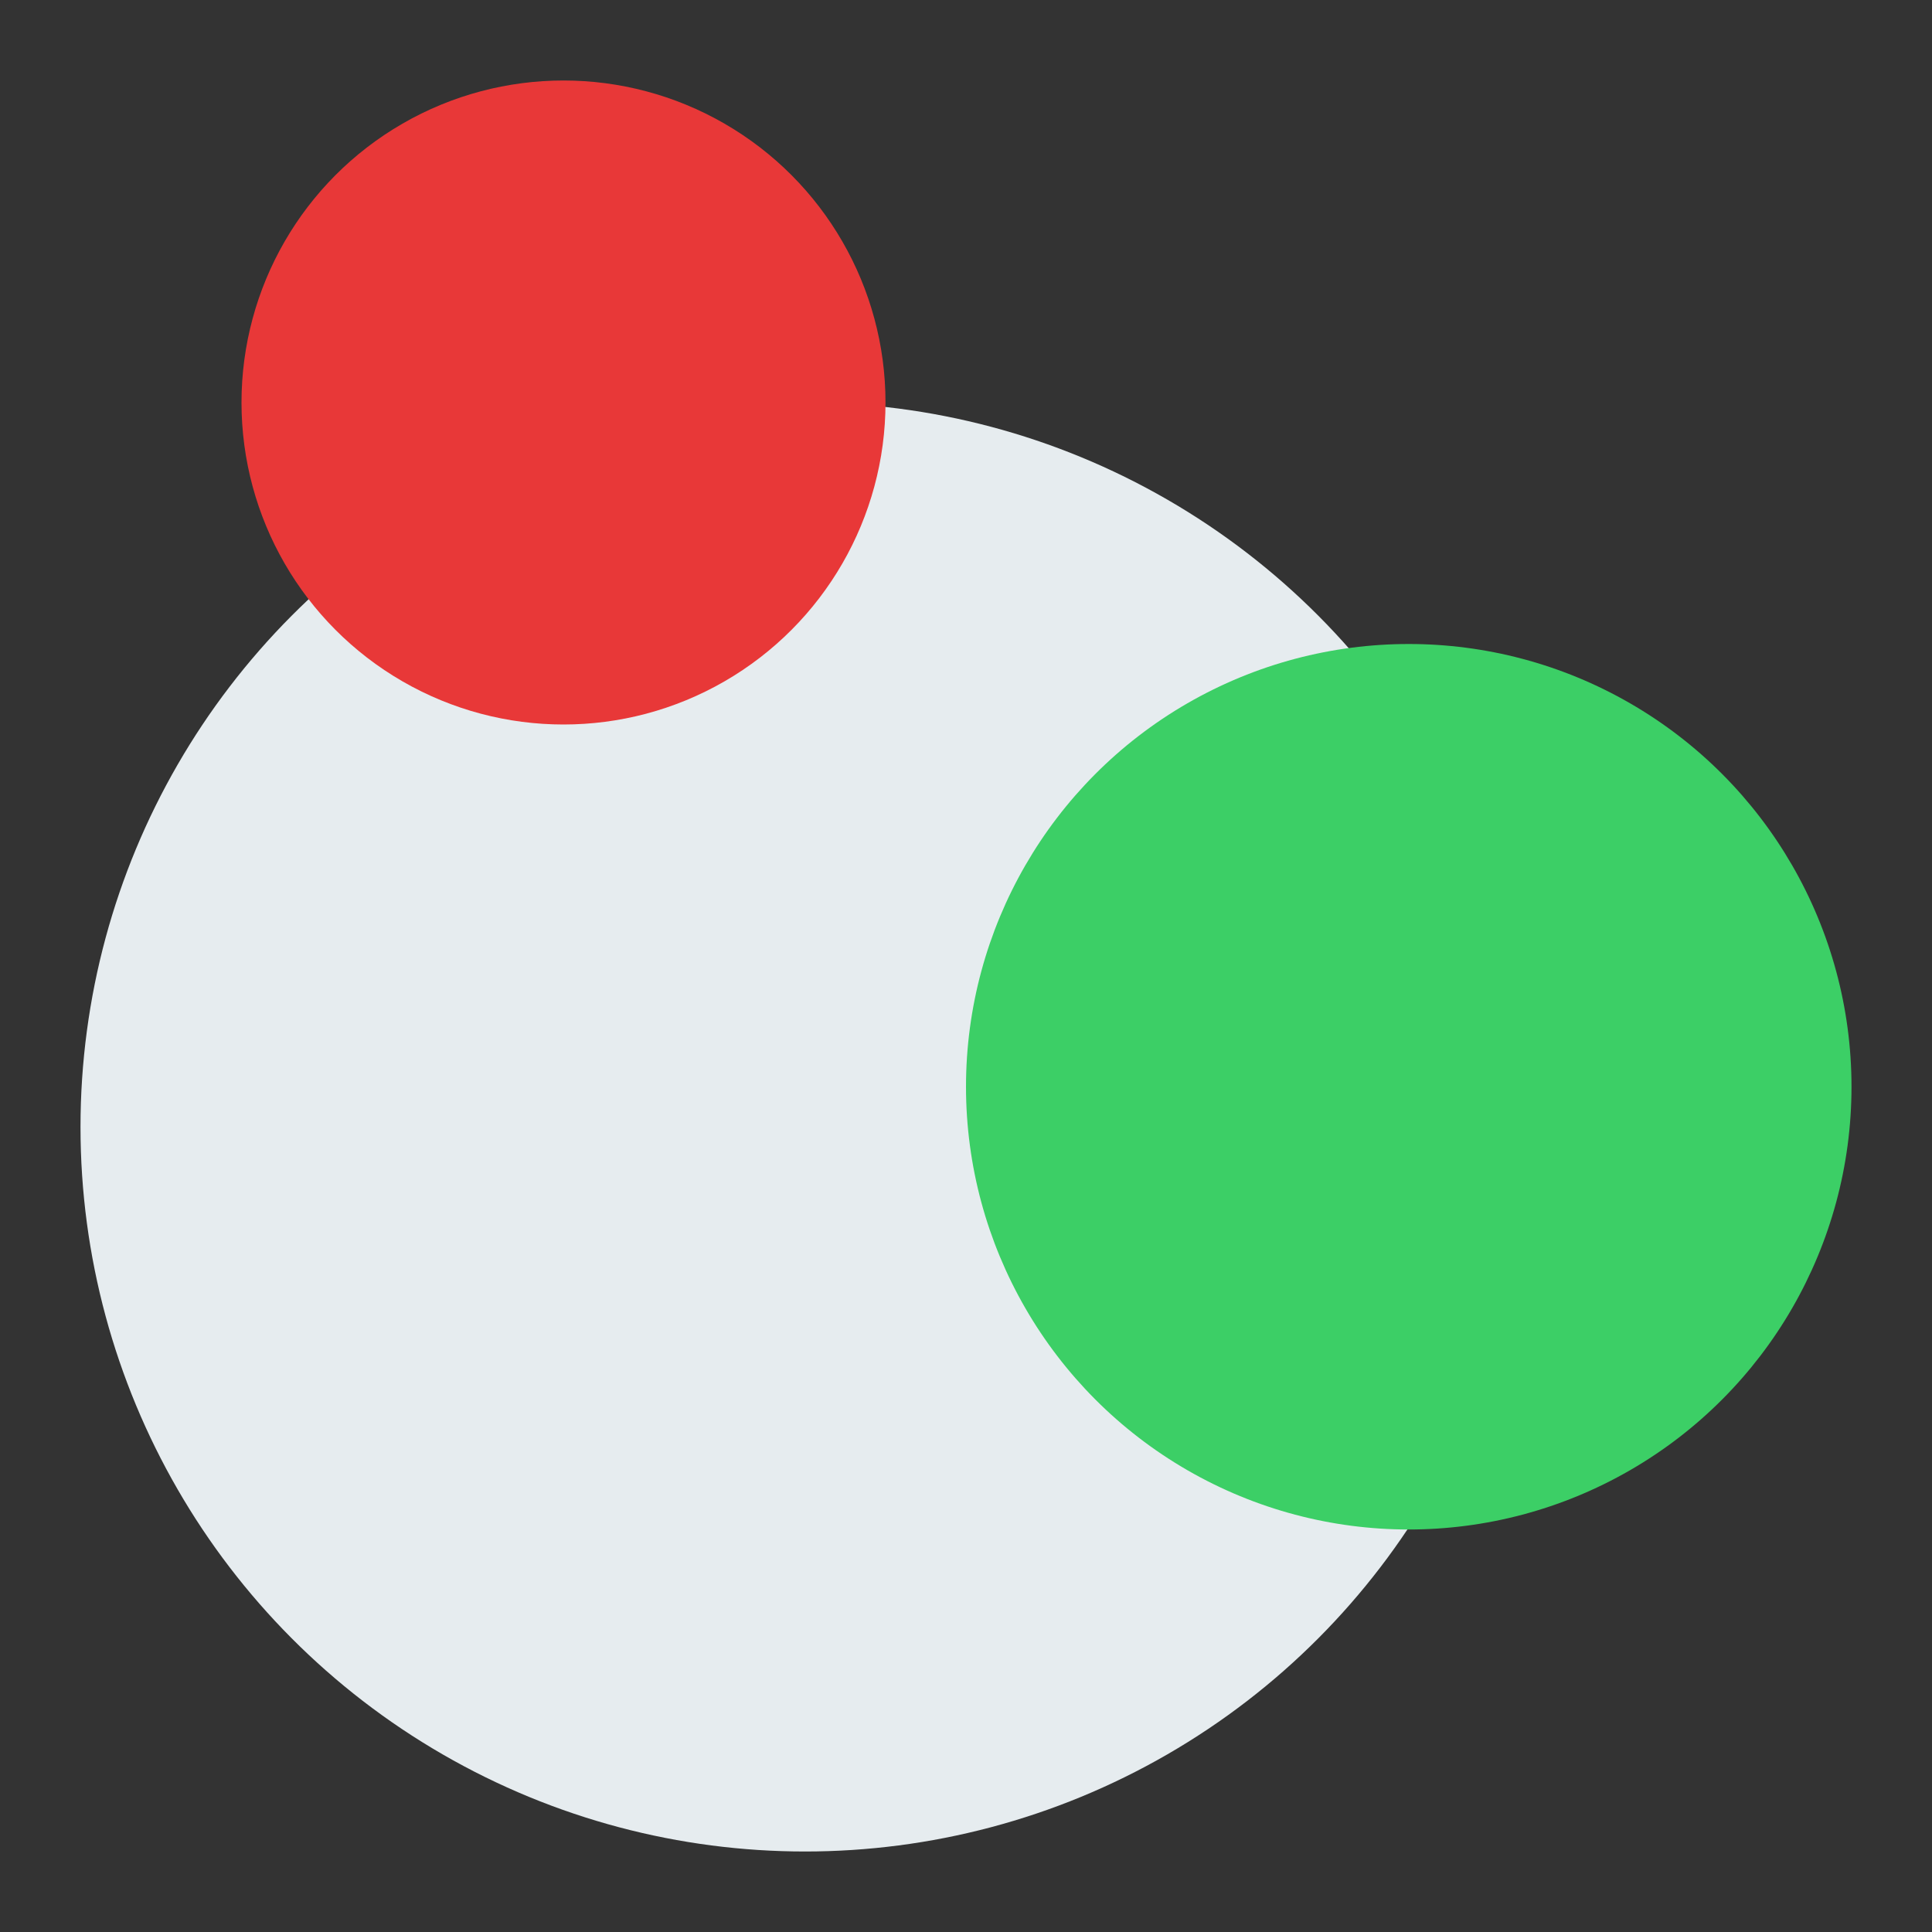 <svg width="48" height="48" viewBox="0 0 48 48" fill="none" xmlns="http://www.w3.org/2000/svg">
<rect x="0" y="0" width="48" height="48" fill="#333333" stroke="none"/>
<circle cx="20" cy="28" r="18" fill="#E6ECEF"/>
<circle cx="35" cy="27" r="11" fill="#3CCF66"/>
<circle cx="14" cy="10" r="8" fill="#E83838"/>
</svg>
